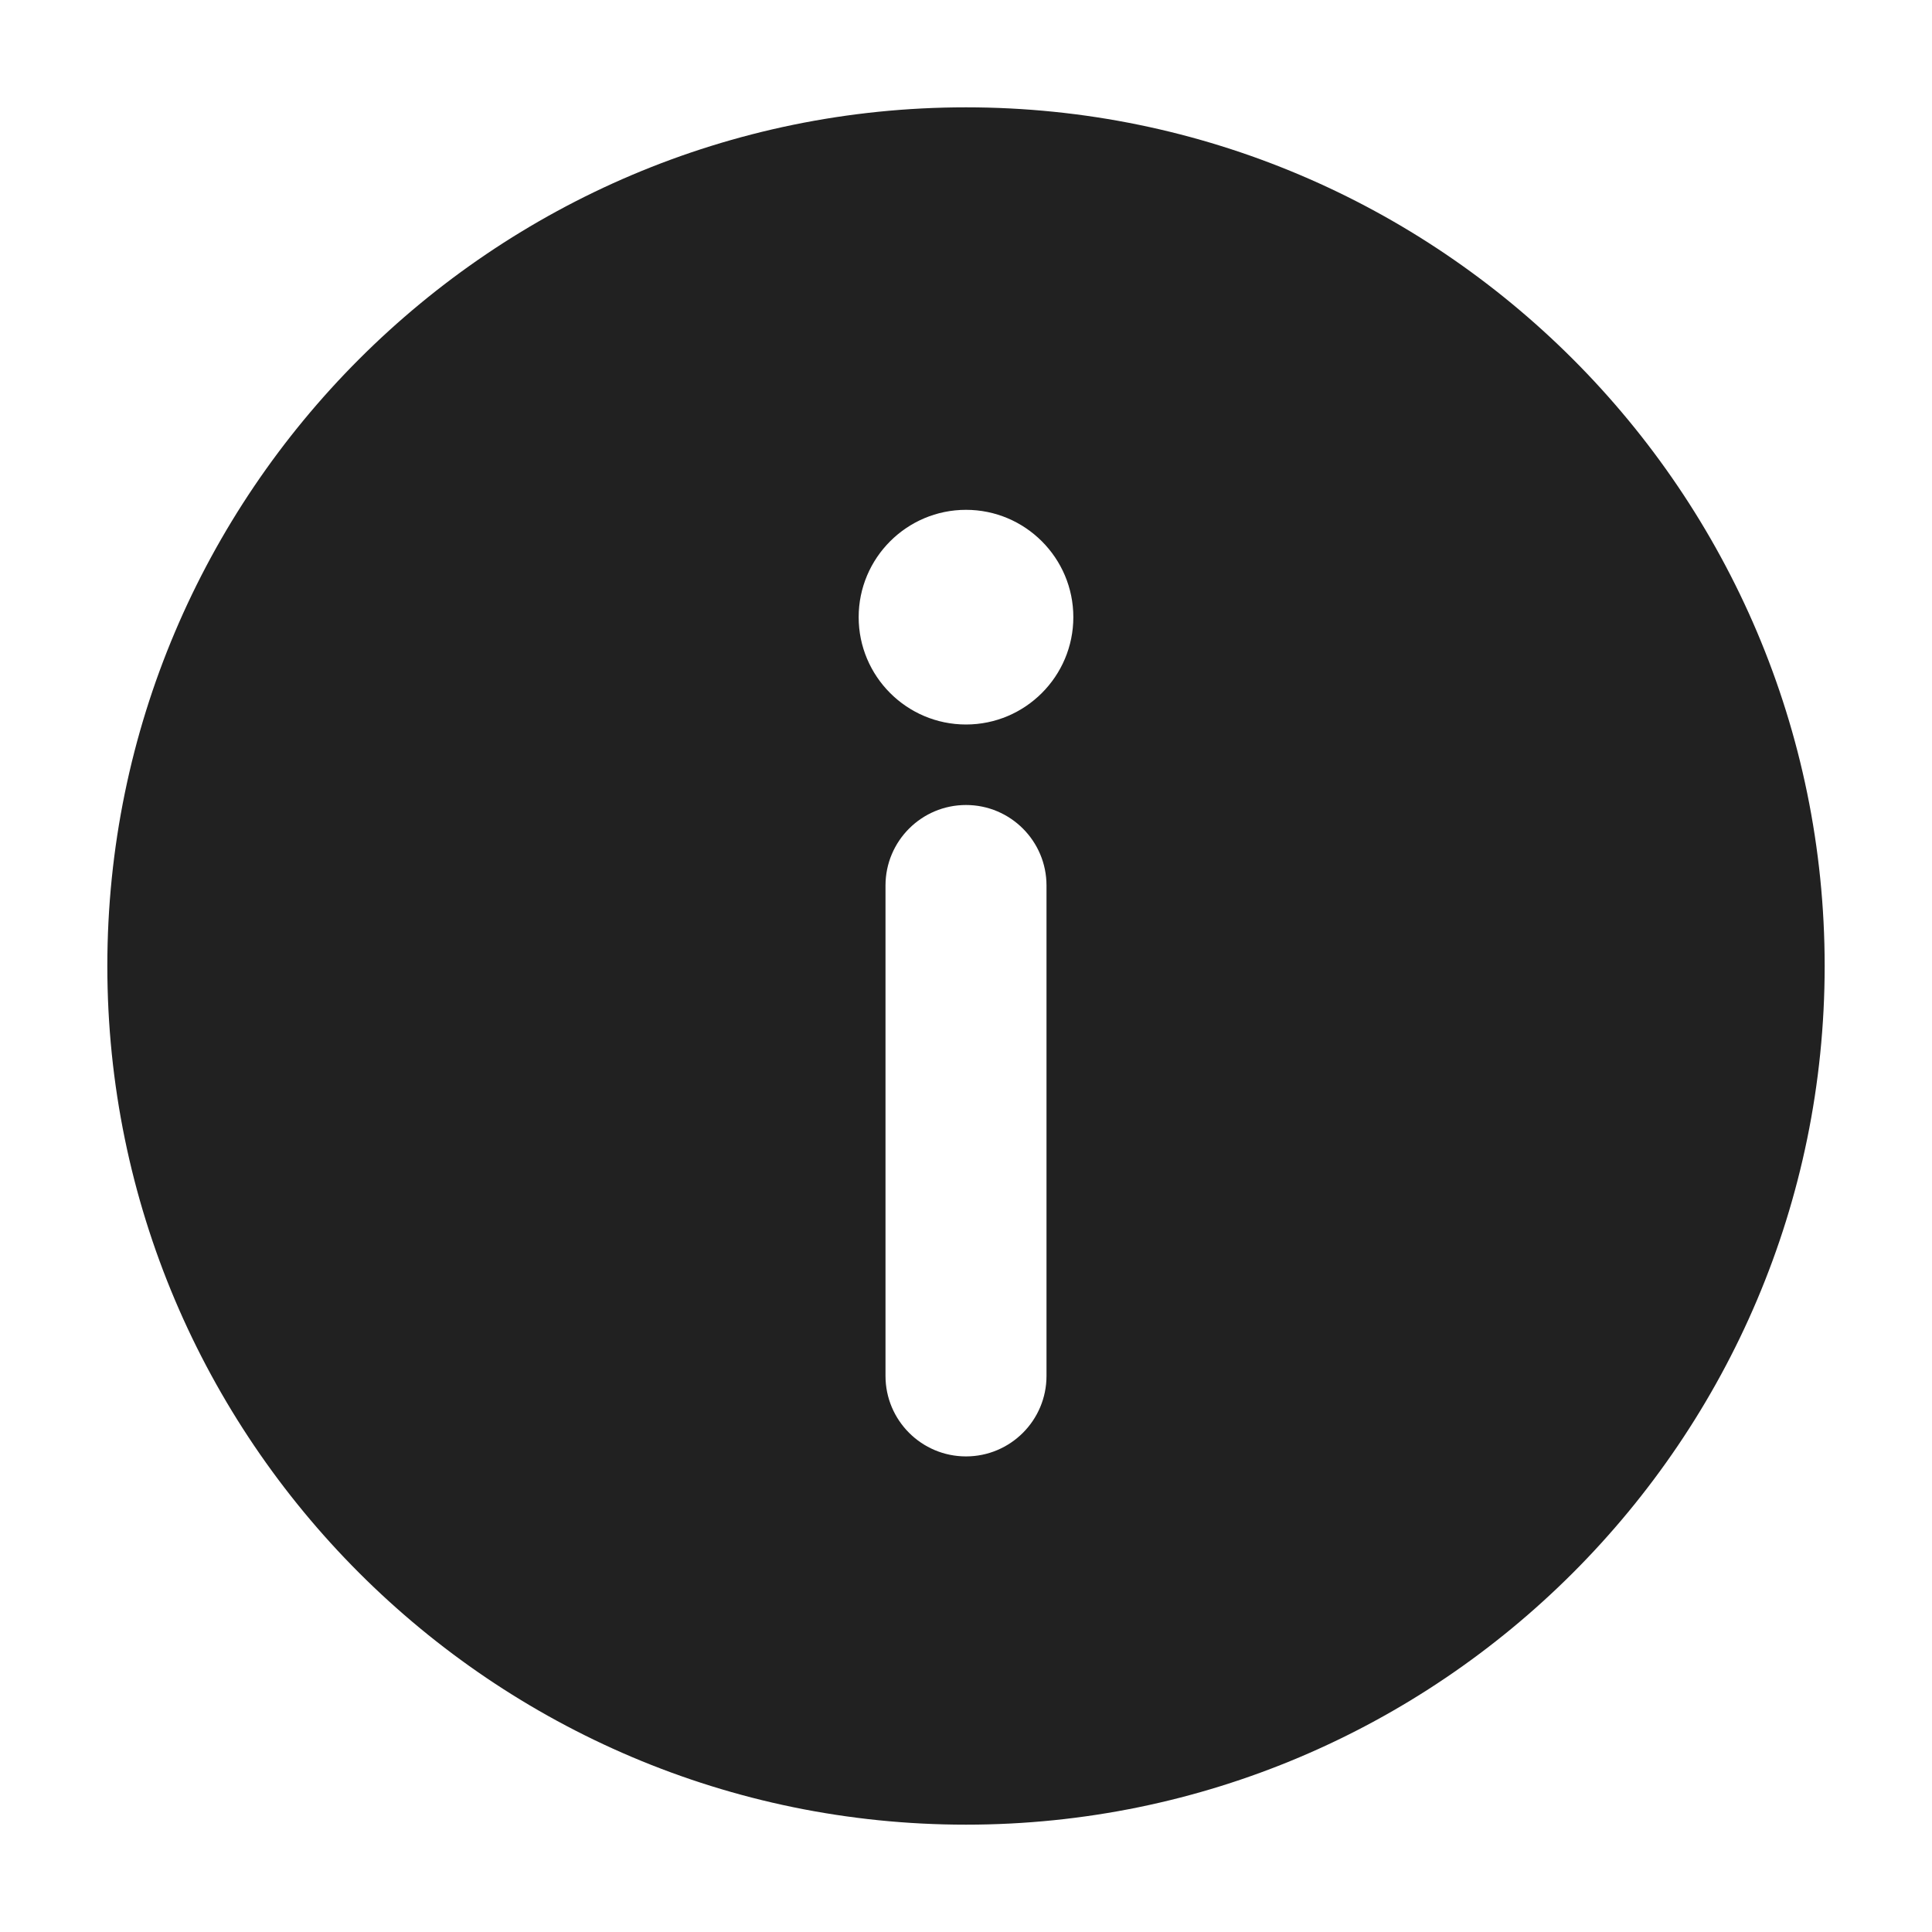 <svg xmlns="http://www.w3.org/2000/svg" height="18" width="18" viewBox="0 0 18 18"><title>circle info</title><g fill="#212121" class="nc-icon-wrapper"><path d="M9,1C4.589,1,1,4.589,1,9s3.589,8,8,8,8-3.589,8-8S13.411,1,9,1Zm.75,11.819c0,.414-.336,.75-.75,.75s-.75-.336-.75-.75v-4.569c0-.414,.336-.75,.75-.75s.75,.336,.75,.75v4.569Zm-.75-6.069c-.552,0-1-.449-1-1s.448-1,1-1,1,.449,1,1-.448,1-1,1Z" fill="#212121"></path></g></svg>